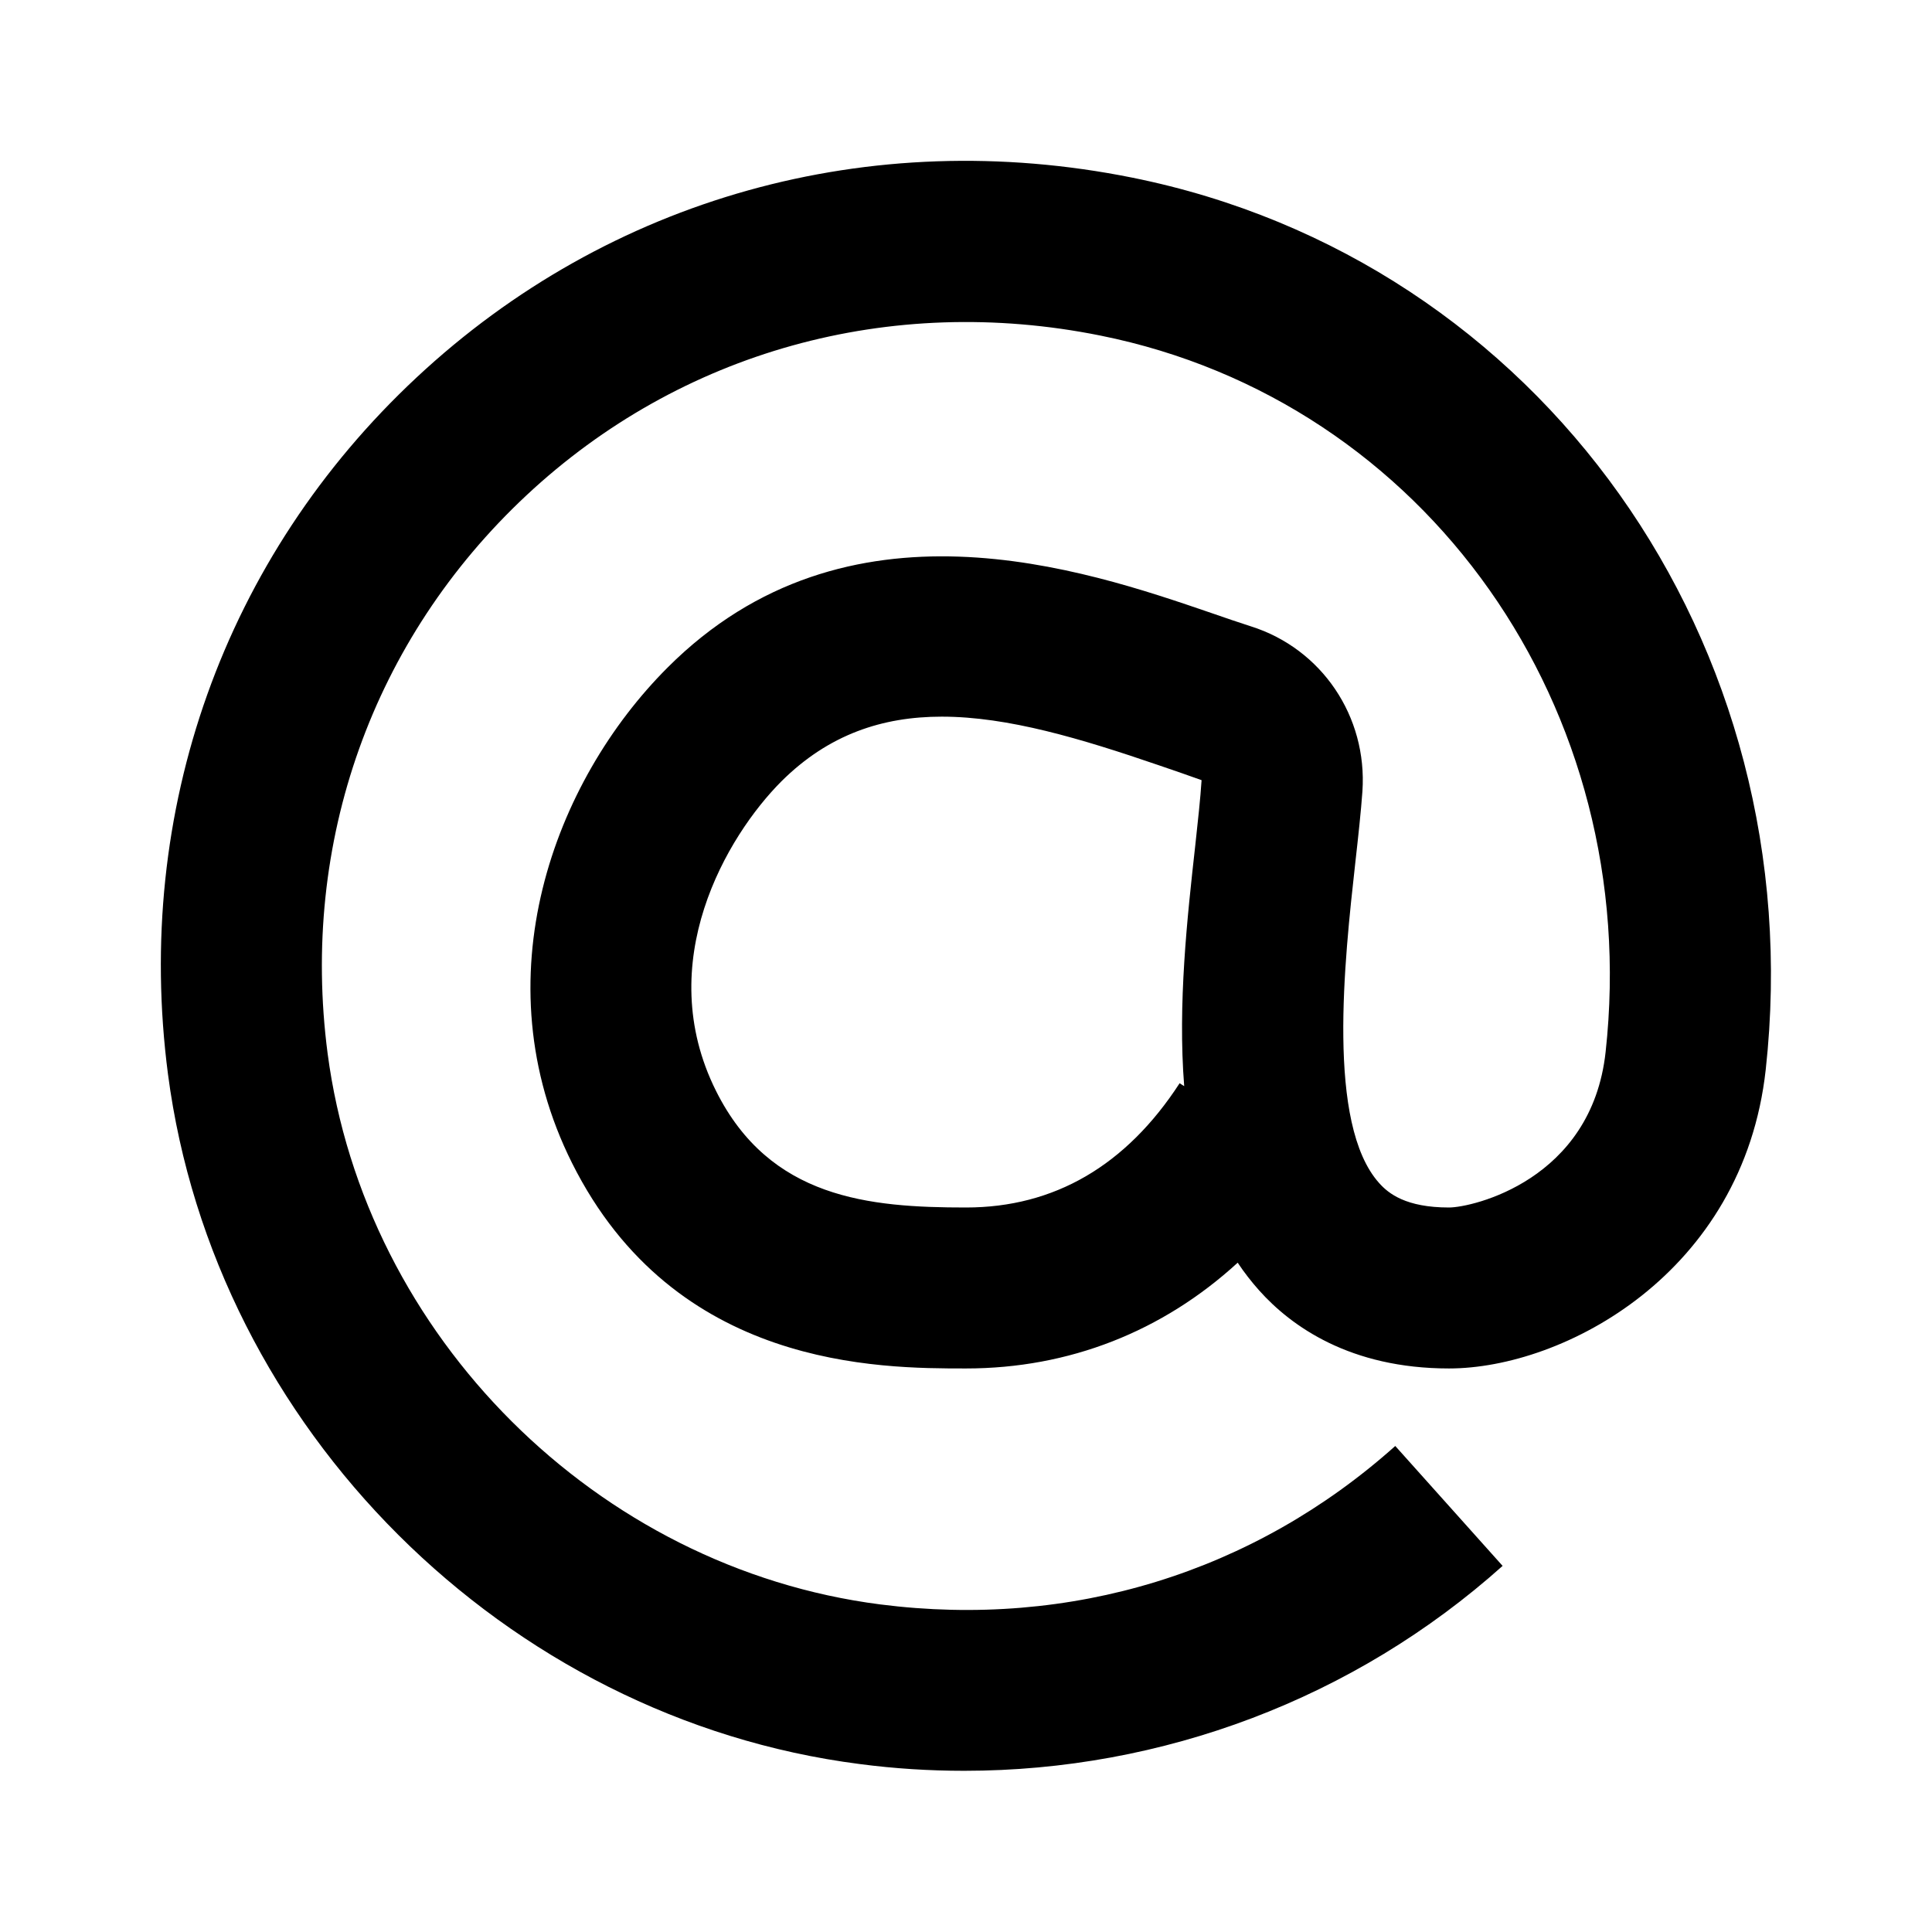 <svg width="16" height="16" viewBox="0 0 16 16" fill="none" xmlns="http://www.w3.org/2000/svg">
<path d="M9.376 1.471C7.203 1.034 5.044 1.638 3.45 3.126C1.857 4.613 1.107 6.717 1.391 8.895C1.775 11.829 4.184 14.232 7.119 14.609C7.409 14.647 7.697 14.665 7.985 14.665C9.627 14.665 11.216 14.067 12.444 12.968L11.555 11.975C10.383 13.023 8.868 13.489 7.289 13.287C4.945 12.986 3.021 11.067 2.713 8.723C2.485 6.976 3.086 5.292 4.361 4.101C5.636 2.91 7.37 2.428 9.113 2.779C11.811 3.321 13.609 5.872 13.297 8.712C13.181 9.776 12.19 10 12 10C11.644 10 11.499 9.885 11.421 9.797C10.984 9.309 11.134 7.954 11.224 7.145C11.249 6.923 11.271 6.721 11.283 6.553C11.325 5.934 10.946 5.372 10.359 5.187C10.259 5.155 10.148 5.117 10.03 5.076C8.976 4.715 7.013 4.043 5.529 5.528C4.585 6.471 3.975 8.106 4.737 9.631C5.588 11.333 7.278 11.333 8 11.333C8.854 11.333 9.628 11.027 10.25 10.457C10.303 10.537 10.363 10.614 10.428 10.687C10.692 10.982 11.179 11.333 12 11.333C12.948 11.333 14.437 10.547 14.623 8.858C15.011 5.326 12.755 2.151 9.376 1.471ZM9.899 6.999C9.832 7.599 9.753 8.315 9.807 8.995L9.769 8.971C9.326 9.653 8.731 10 8 10C7.197 10 6.375 9.926 5.93 9.035C5.398 7.971 6.02 6.923 6.471 6.471C6.863 6.081 7.309 5.935 7.799 5.935C8.348 5.935 8.953 6.117 9.598 6.338C9.726 6.382 9.847 6.423 9.951 6.461C9.941 6.614 9.921 6.797 9.899 6.999Z" fill="currentColor"/>
</svg>
